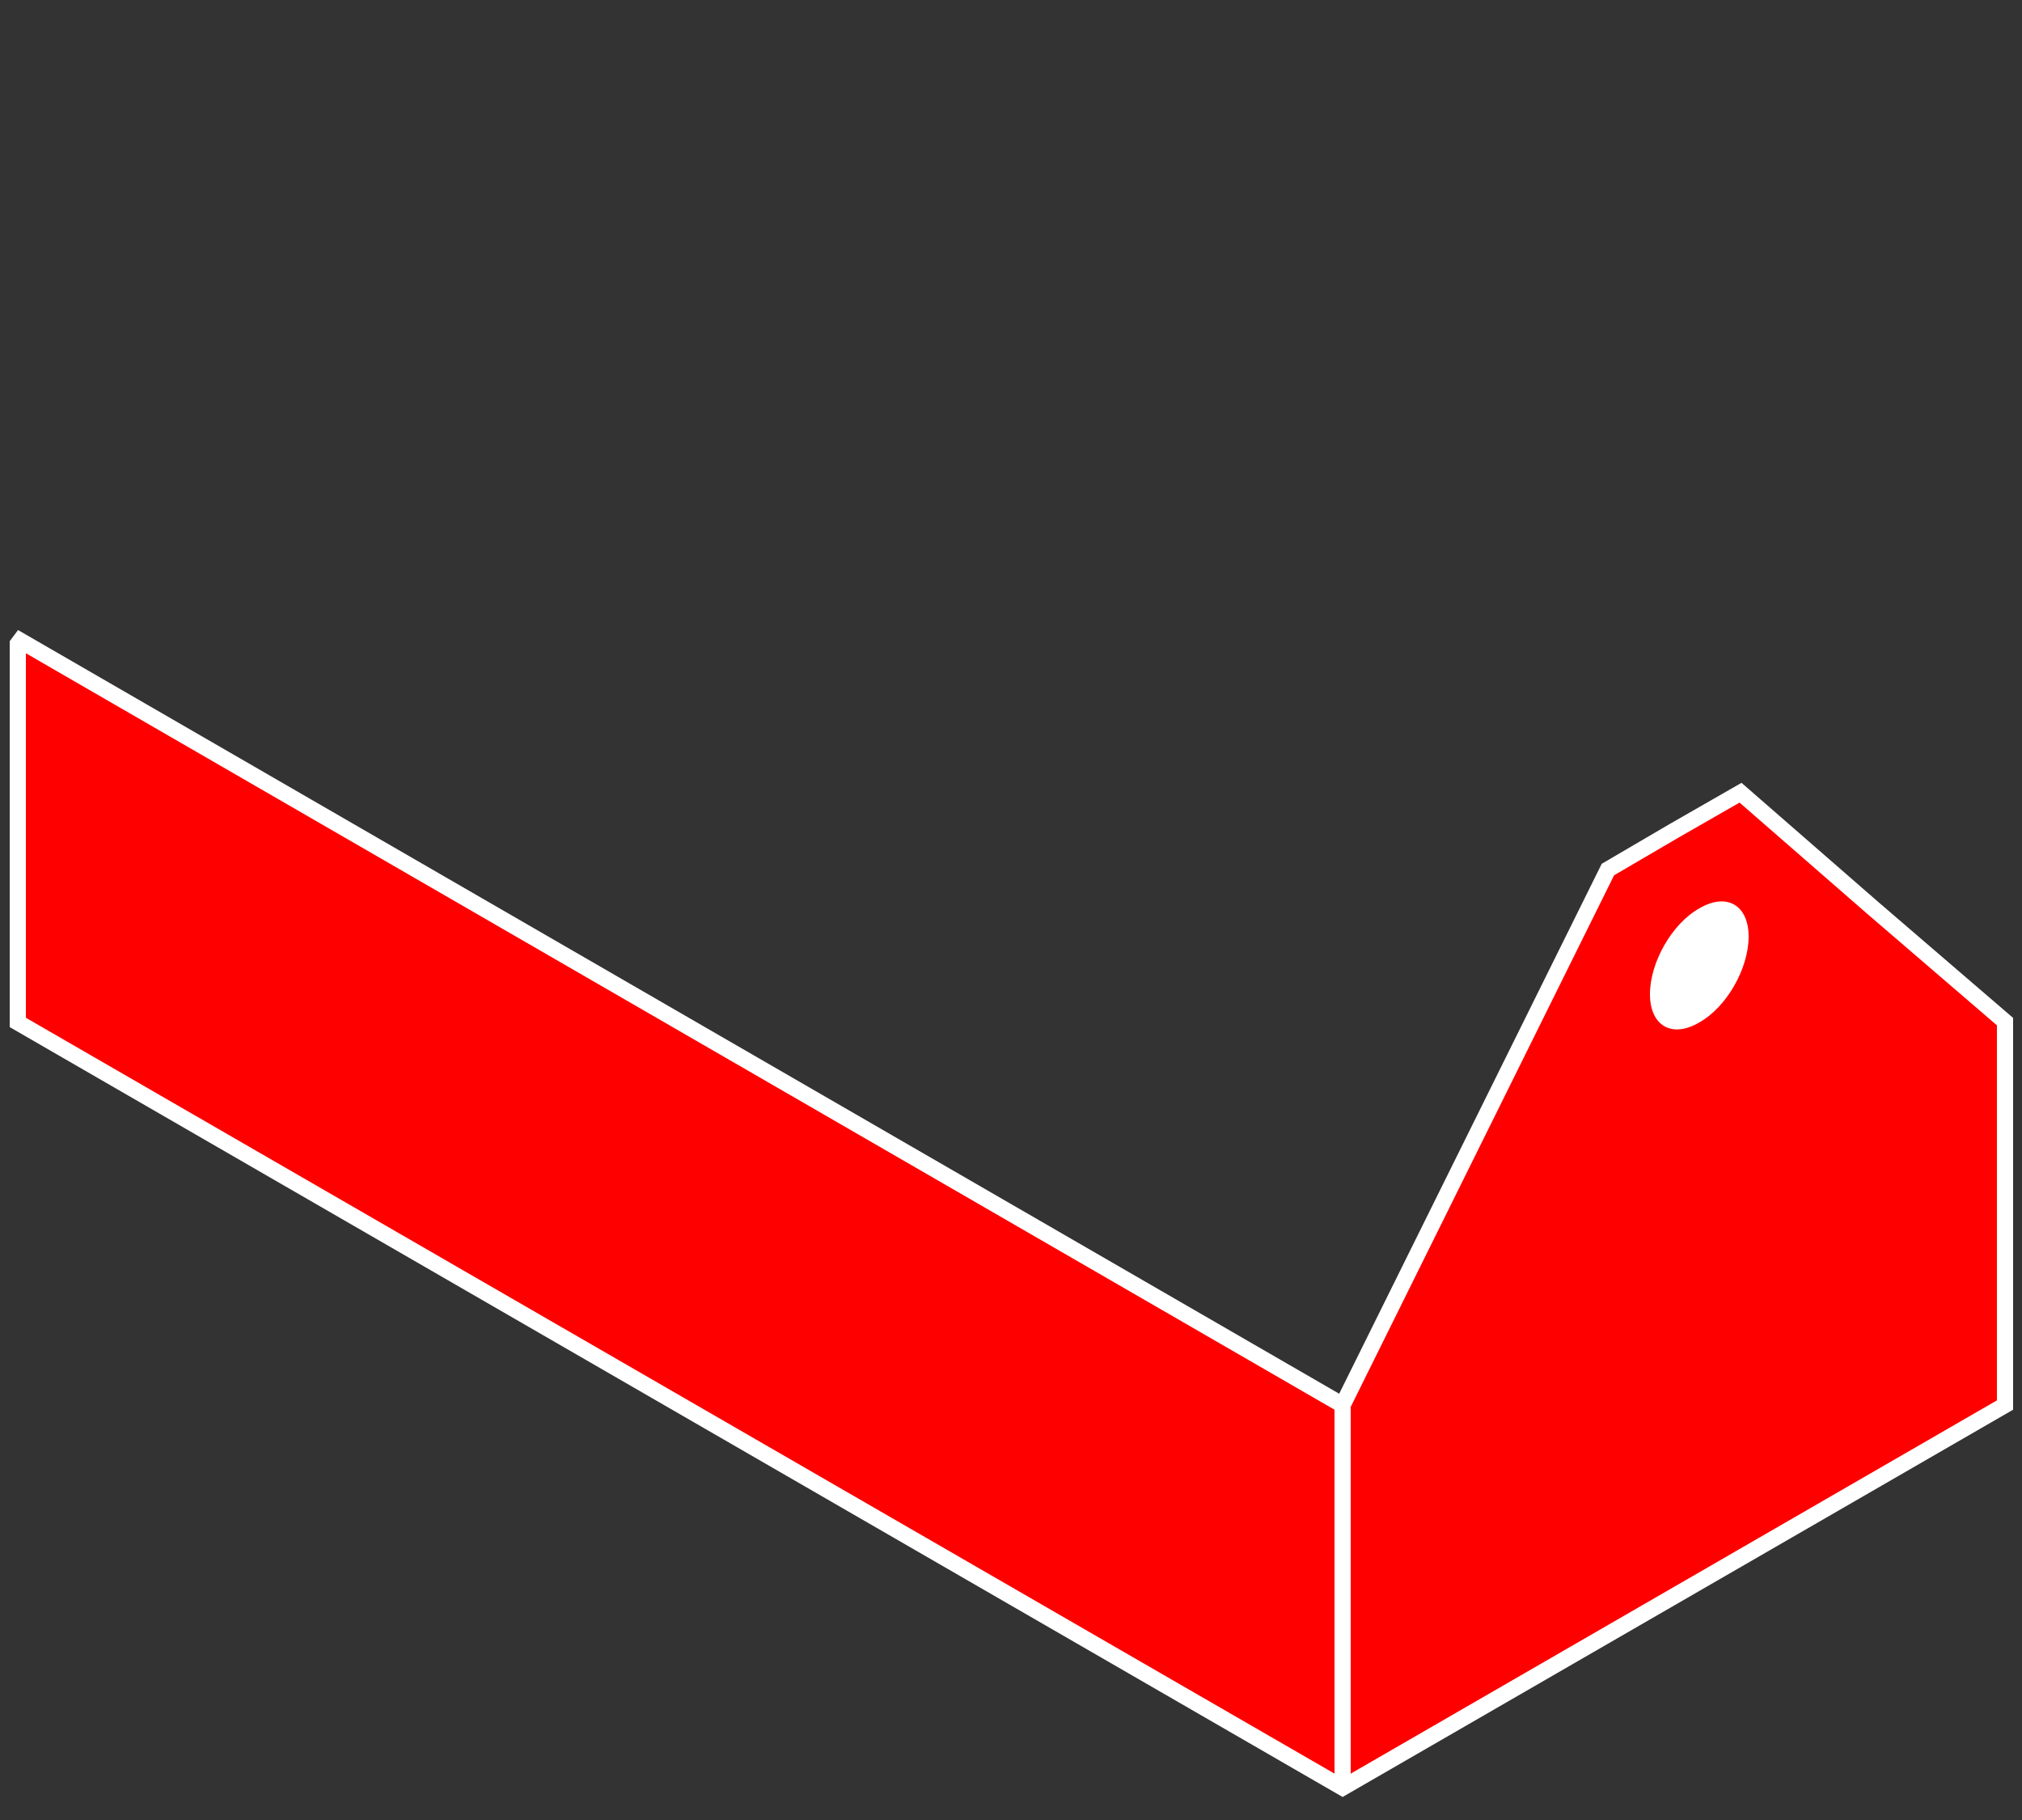 <?xml version="1.0" encoding="utf-8"?>
<!-- Generator: Adobe Illustrator 19.1.0, SVG Export Plug-In . SVG Version: 6.00 Build 0)  -->
<svg version="1.1" id="Layer_1" xmlns="http://www.w3.org/2000/svg" xmlns:xlink="http://www.w3.org/1999/xlink" x="0px" y="0px"
	 viewBox="-174 188 250 225" style="enable-background:new -174 188 250 225;" xml:space="preserve">
<rect x="-174" y="188" width="250" height="225" fill="#333333" stroke="none"/>
<style type="text/css">
	.st0{display:none;}
	.st1{display:inline;}
	.st2{fill:#FF0000;}
	.st3{display:inline;fill:#FF0000;stroke:#FFFFFF;stroke-width:2;stroke-miterlimit:10;}
	.st4{display:inline;fill:none;stroke:#FFFFFF;stroke-width:2;stroke-miterlimit:10;}
	.st5{display:inline;fill:#FFFFFF;}
	.st6{fill:#FF0000;stroke:#FFFFFF;stroke-width:2;stroke-miterlimit:10;}
	.st7{fill:#FFFFFF;}
	.st8{fill:none;stroke:#FFFFFF;stroke-width:2;stroke-miterlimit:10;}
</style>
<g class="st0">
	<g class="st1">
		<polygon class="st2" points="-171.8,314.4 -89.8,267.2 73.9,361.7 -8,409 		"/>
	</g>
	<polygon class="st3" points="73.9,314.4 -89.8,219.9 -106.2,205.7 -122.6,191.5 -130.8,196.2 -139,200.9 -155.3,234.1 
		-171.7,266.6 -171.7,290.8 -171.7,314.4 -171.6,314.4 -151.2,302.7 -130.8,290.8 -110.3,279 -89.8,267.2 73.9,361.7 73.9,361.7 	
		"/>
	<line class="st4" x1="-89.8" y1="219.9" x2="-89.8" y2="267.2"/>
</g>
<g class="st0">
	<path class="st5" d="M24.8,295.5l4.1-2.3l-152.2-87.9c-0.3-0.2-0.6-0.3-0.9-0.3c-0.3-0.1-0.7-0.1-1-0.1c-0.4,0-0.8,0.1-1.2,0.3
		c-0.4,0.1-0.8,0.3-1.2,0.6c-0.4,0.2-0.8,0.5-1.2,0.9c-0.4,0.3-0.8,0.7-1.2,1.1c-0.4,0.4-0.7,0.8-1,1.3c-0.3,0.4-0.6,0.9-0.9,1.4
		s-0.5,1-0.8,1.5c-0.2,0.5-0.4,1-0.6,1.5s-0.3,1-0.4,1.5c-0.1,0.5-0.1,1-0.1,1.5s0,0.9,0.1,1.4c0.1,0.4,0.2,0.8,0.4,1.1
		s0.3,0.6,0.6,0.9c0.2,0.2,0.5,0.5,0.8,0.6l150.8,87.1L24.8,295.5z"/>
</g>
<g>
	<polygon class="st6" points="73.9,361.7 73.9,338 73.9,314.3 57.5,300.2 41.2,286 33,290.7 24.8,295.5 8.4,328.6 -8,361.7 
		-171.5,267.2 -171.8,267.6 -171.8,314.4 -8,409 	"/>
	<path class="st7" d="M42.2,303.8c0,3.9-2.7,8.7-6.1,10.6c-3.4,2-6.1,0.4-6.1-3.5s2.7-8.7,6.1-10.6
		C39.5,298.3,42.2,299.9,42.2,303.8"/>
	<line class="st8" x1="-8" y1="361.7" x2="-8" y2="409"/>
</g>
</svg>
